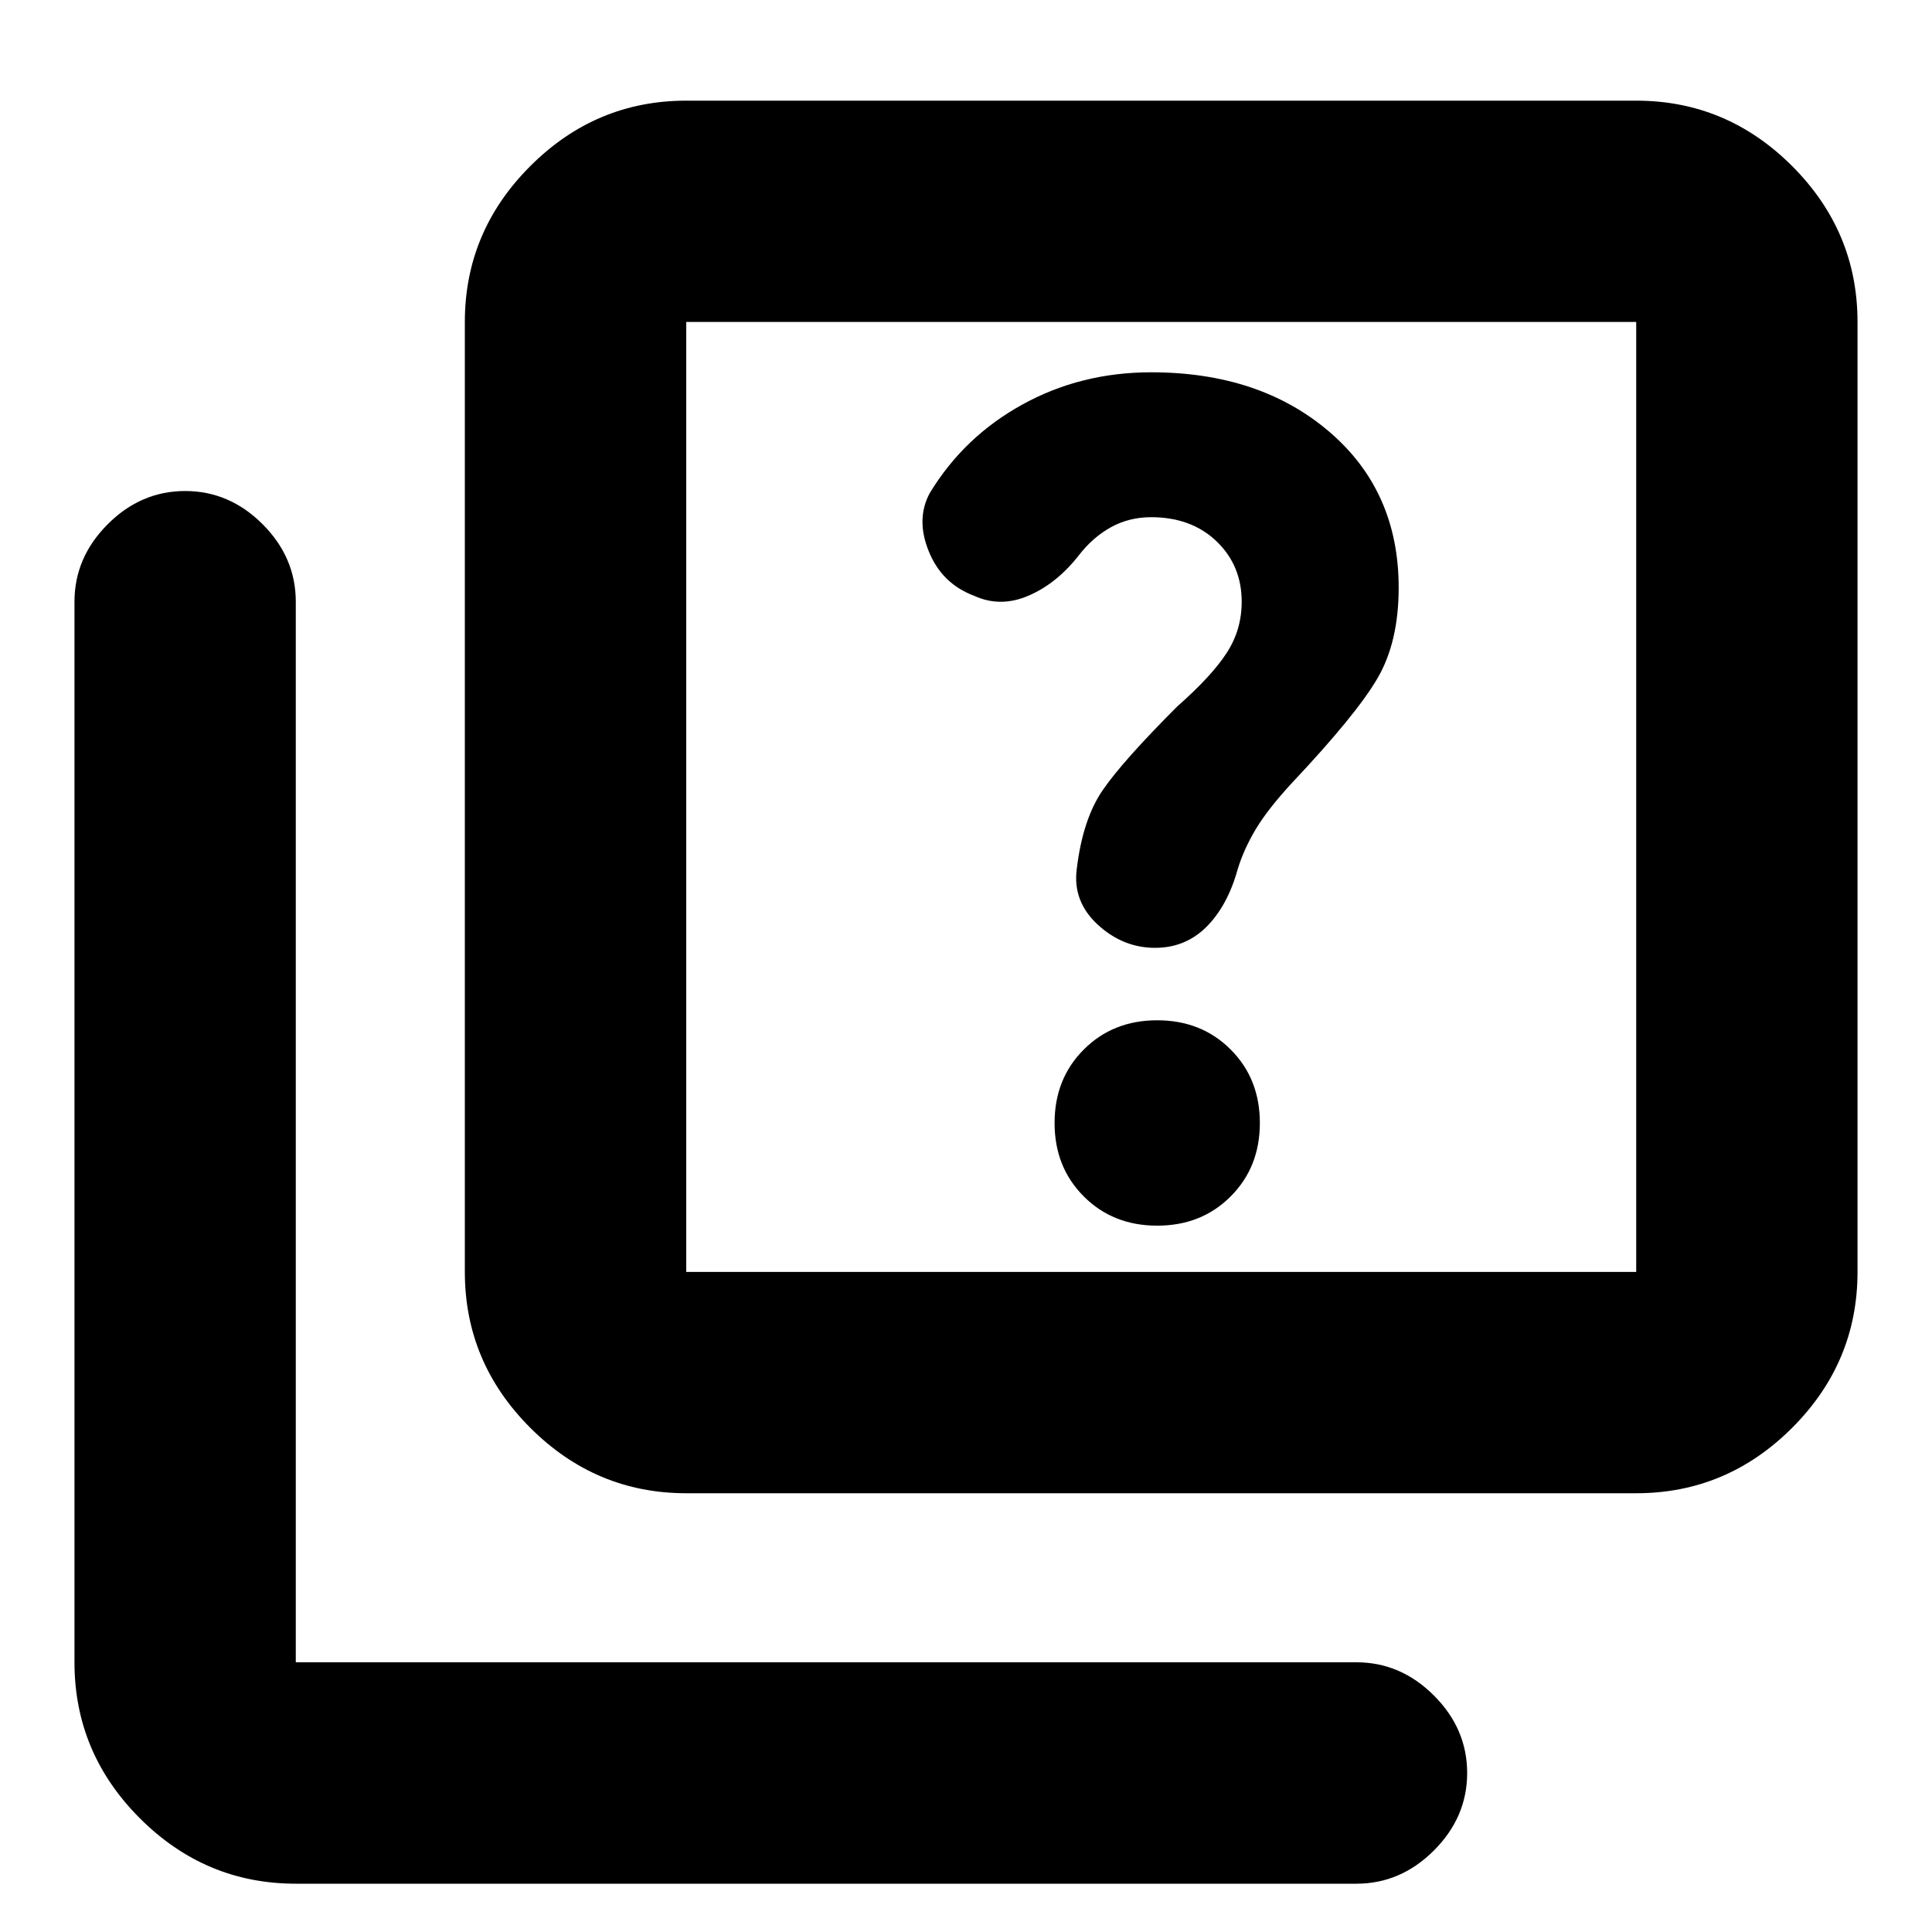 <svg xmlns="http://www.w3.org/2000/svg" height="20" width="20"><path d="M11.958 9.812Q12.271 9.812 12.49 9.594Q12.708 9.375 12.812 9Q12.875 8.792 13 8.583Q13.125 8.375 13.375 8.104Q14.042 7.396 14.26 7.021Q14.479 6.646 14.479 6.083Q14.479 5.083 13.76 4.469Q13.042 3.854 11.917 3.854Q11.188 3.854 10.583 4.188Q9.979 4.521 9.625 5.104Q9.479 5.375 9.615 5.708Q9.75 6.042 10.083 6.167Q10.354 6.292 10.646 6.167Q10.938 6.042 11.167 5.75Q11.312 5.562 11.5 5.458Q11.688 5.354 11.917 5.354Q12.333 5.354 12.594 5.604Q12.854 5.854 12.854 6.229Q12.854 6.521 12.698 6.76Q12.542 7 12.188 7.312Q11.625 7.875 11.417 8.177Q11.208 8.479 11.146 9Q11.104 9.333 11.365 9.573Q11.625 9.812 11.958 9.812ZM11.979 12.688Q12.438 12.688 12.74 12.385Q13.042 12.083 13.042 11.625Q13.042 11.167 12.74 10.865Q12.438 10.562 11.979 10.562Q11.521 10.562 11.219 10.865Q10.917 11.167 10.917 11.625Q10.917 12.083 11.219 12.385Q11.521 12.688 11.979 12.688ZM7.104 15.458Q6.167 15.458 5.49 14.781Q4.812 14.104 4.812 13.167V3.333Q4.812 2.396 5.49 1.719Q6.167 1.042 7.104 1.042H16.938Q17.875 1.042 18.552 1.719Q19.229 2.396 19.229 3.333V13.167Q19.229 14.104 18.552 14.781Q17.875 15.458 16.938 15.458ZM7.104 13.167H16.938Q16.938 13.167 16.938 13.167Q16.938 13.167 16.938 13.167V3.333Q16.938 3.333 16.938 3.333Q16.938 3.333 16.938 3.333H7.104Q7.104 3.333 7.104 3.333Q7.104 3.333 7.104 3.333V13.167Q7.104 13.167 7.104 13.167Q7.104 13.167 7.104 13.167ZM3.062 19.5Q2.125 19.5 1.448 18.823Q0.771 18.146 0.771 17.208V6.229Q0.771 5.771 1.115 5.427Q1.458 5.083 1.917 5.083Q2.375 5.083 2.719 5.427Q3.062 5.771 3.062 6.229V17.208Q3.062 17.208 3.062 17.208Q3.062 17.208 3.062 17.208H14.042Q14.5 17.208 14.844 17.552Q15.188 17.896 15.188 18.354Q15.188 18.812 14.844 19.156Q14.5 19.5 14.042 19.5ZM7.104 3.333Q7.104 3.333 7.104 3.333Q7.104 3.333 7.104 3.333V13.167Q7.104 13.167 7.104 13.167Q7.104 13.167 7.104 13.167Q7.104 13.167 7.104 13.167Q7.104 13.167 7.104 13.167V3.333Q7.104 3.333 7.104 3.333Q7.104 3.333 7.104 3.333Z"/></svg>